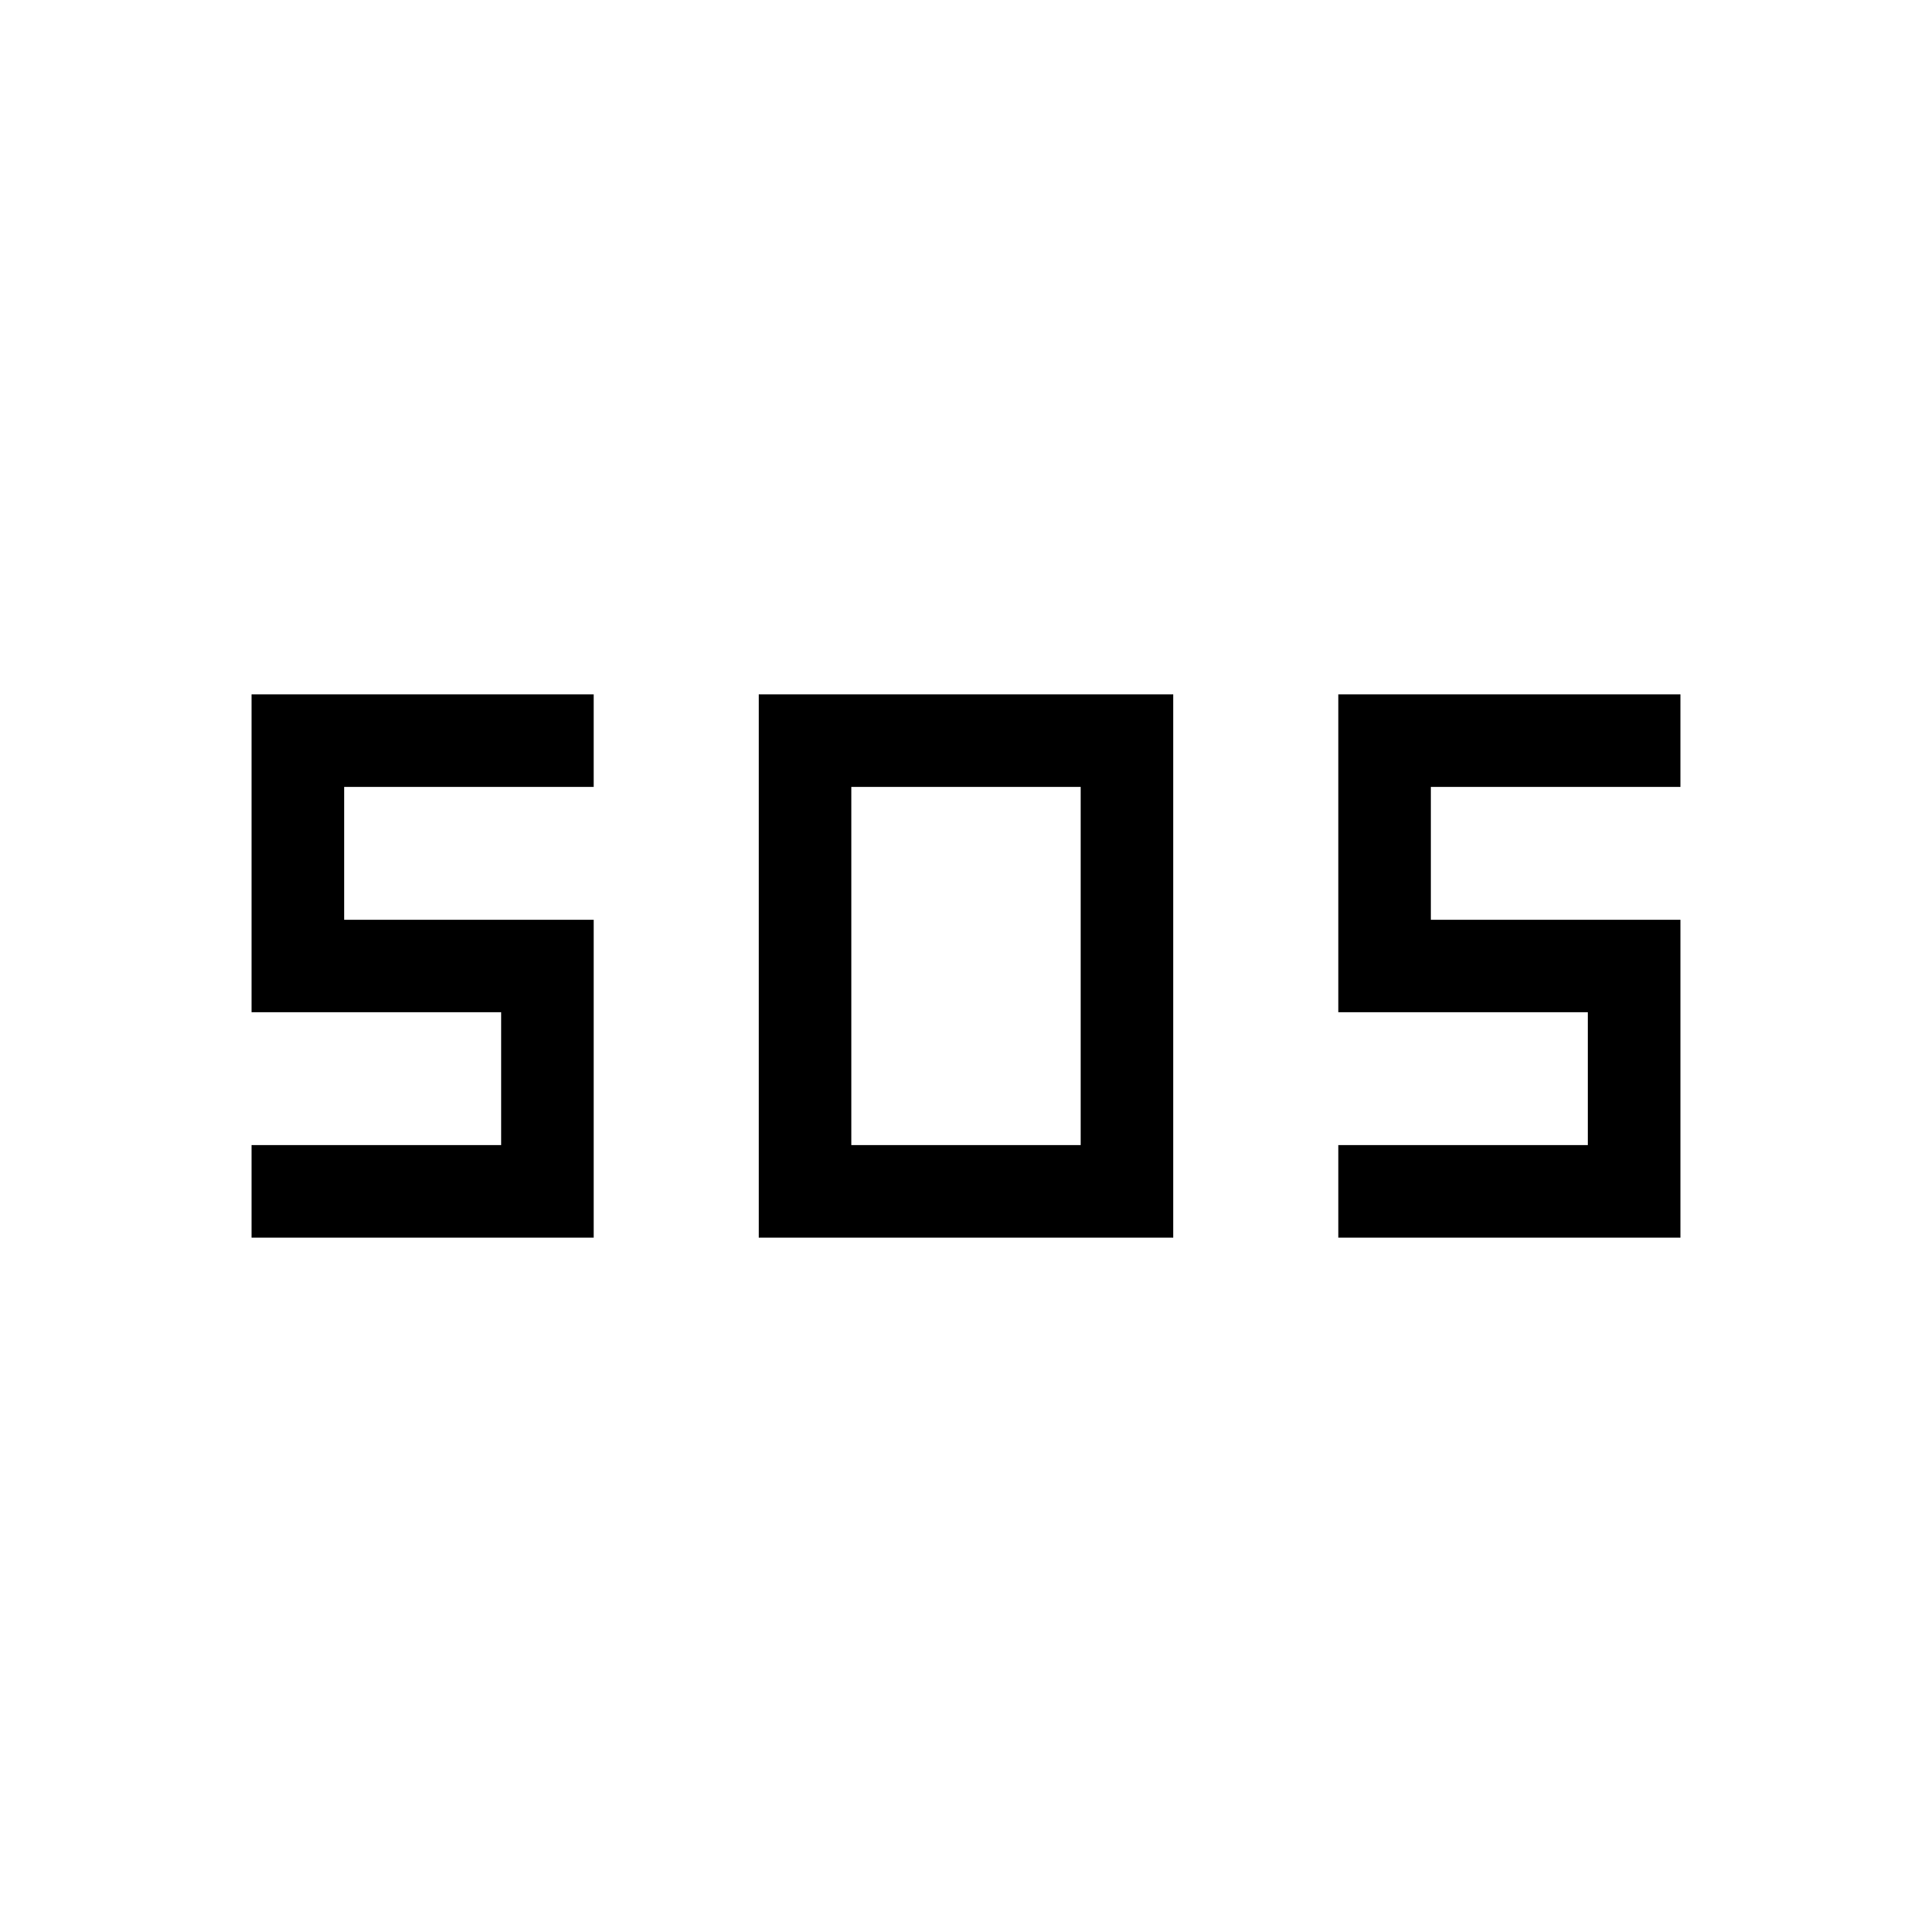 <svg xmlns="http://www.w3.org/2000/svg" height="20" viewBox="0 -960 960 960" width="20"><path d="M377-345v-270h206v270H377Zm-252 0v-46h124v-66H125v-158h170v46H171v66h124v158H125Zm540 0v-46h124v-66H665v-158h170v46H711v66h124v158H665Zm-242-46h114v-178H423v178Z"/></svg>